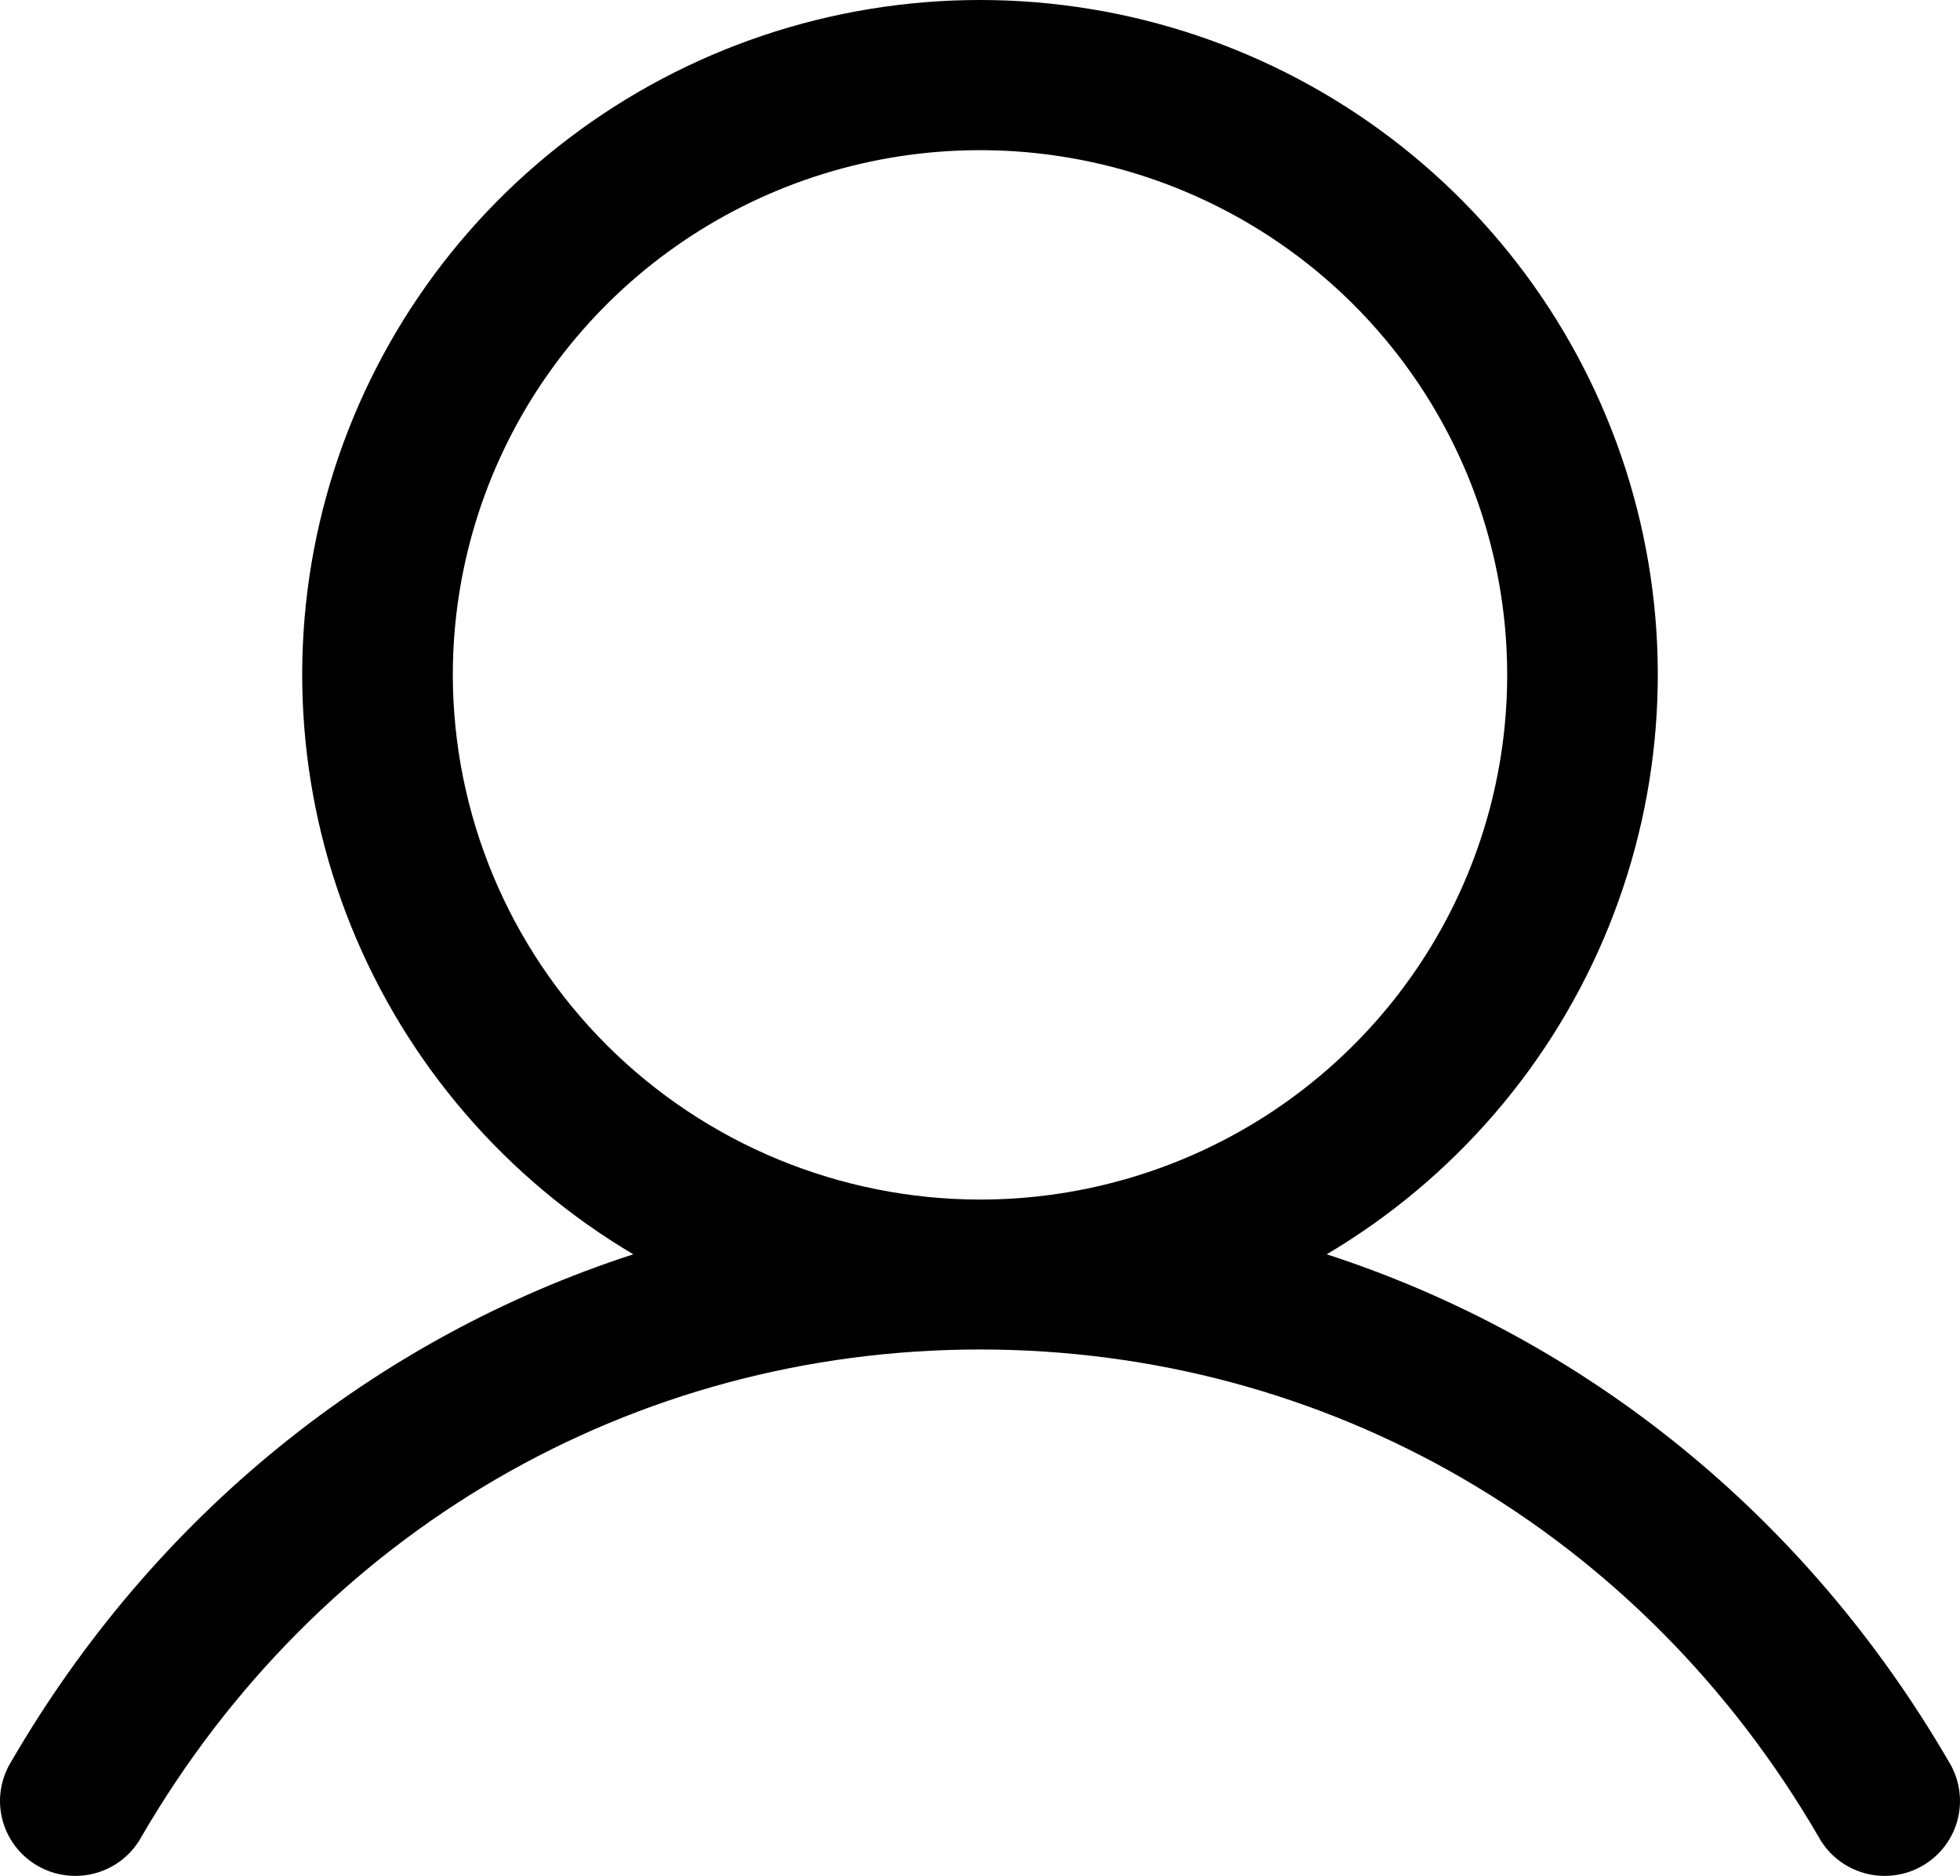<svg width="70" height="67" viewBox="0 0 70 67" xmlns="http://www.w3.org/2000/svg">
<path d="M69.603 62.923C64.483 54.112 56.592 47.794 47.383 44.799C51.938 42.099 55.477 37.987 57.456 33.092C59.436 28.197 59.746 22.791 58.34 17.703C56.934 12.616 53.889 8.128 49.672 4.93C45.456 1.732 40.301 0 35 0C29.699 0 24.544 1.732 20.328 4.93C16.111 8.128 13.066 12.616 11.66 17.703C10.254 22.791 10.564 28.197 12.544 33.092C14.523 37.987 18.062 42.099 22.617 44.799C13.408 47.79 5.517 54.108 0.397 62.923C0.209 63.228 0.085 63.567 0.031 63.92C-0.023 64.274 -0.006 64.635 0.083 64.981C0.171 65.328 0.328 65.653 0.545 65.938C0.761 66.223 1.033 66.462 1.344 66.641C1.655 66.82 1.999 66.935 2.356 66.979C2.712 67.024 3.074 66.997 3.419 66.9C3.765 66.803 4.088 66.638 4.369 66.415C4.649 66.191 4.882 65.915 5.053 65.6C11.388 54.704 22.584 48.199 35 48.199C47.416 48.199 58.612 54.704 64.947 65.6C65.118 65.915 65.351 66.191 65.632 66.415C65.912 66.638 66.235 66.803 66.581 66.9C66.926 66.997 67.288 67.024 67.644 66.979C68.001 66.935 68.345 66.82 68.656 66.641C68.967 66.462 69.239 66.223 69.455 65.938C69.672 65.653 69.829 65.328 69.917 64.981C70.006 64.635 70.023 64.274 69.969 63.92C69.915 63.567 69.791 63.228 69.603 62.923ZM16.172 24.104C16.172 20.397 17.276 16.774 19.345 13.692C21.414 10.61 24.355 8.208 27.795 6.79C31.235 5.372 35.021 5 38.673 5.724C42.325 6.447 45.68 8.232 48.313 10.852C50.947 13.473 52.74 16.812 53.466 20.448C54.193 24.083 53.82 27.851 52.395 31.276C50.97 34.7 48.556 37.627 45.46 39.686C42.364 41.745 38.724 42.844 35 42.844C30.008 42.839 25.222 40.863 21.692 37.349C18.163 33.836 16.177 29.073 16.172 24.104Z" fill="black"/>
</svg>

